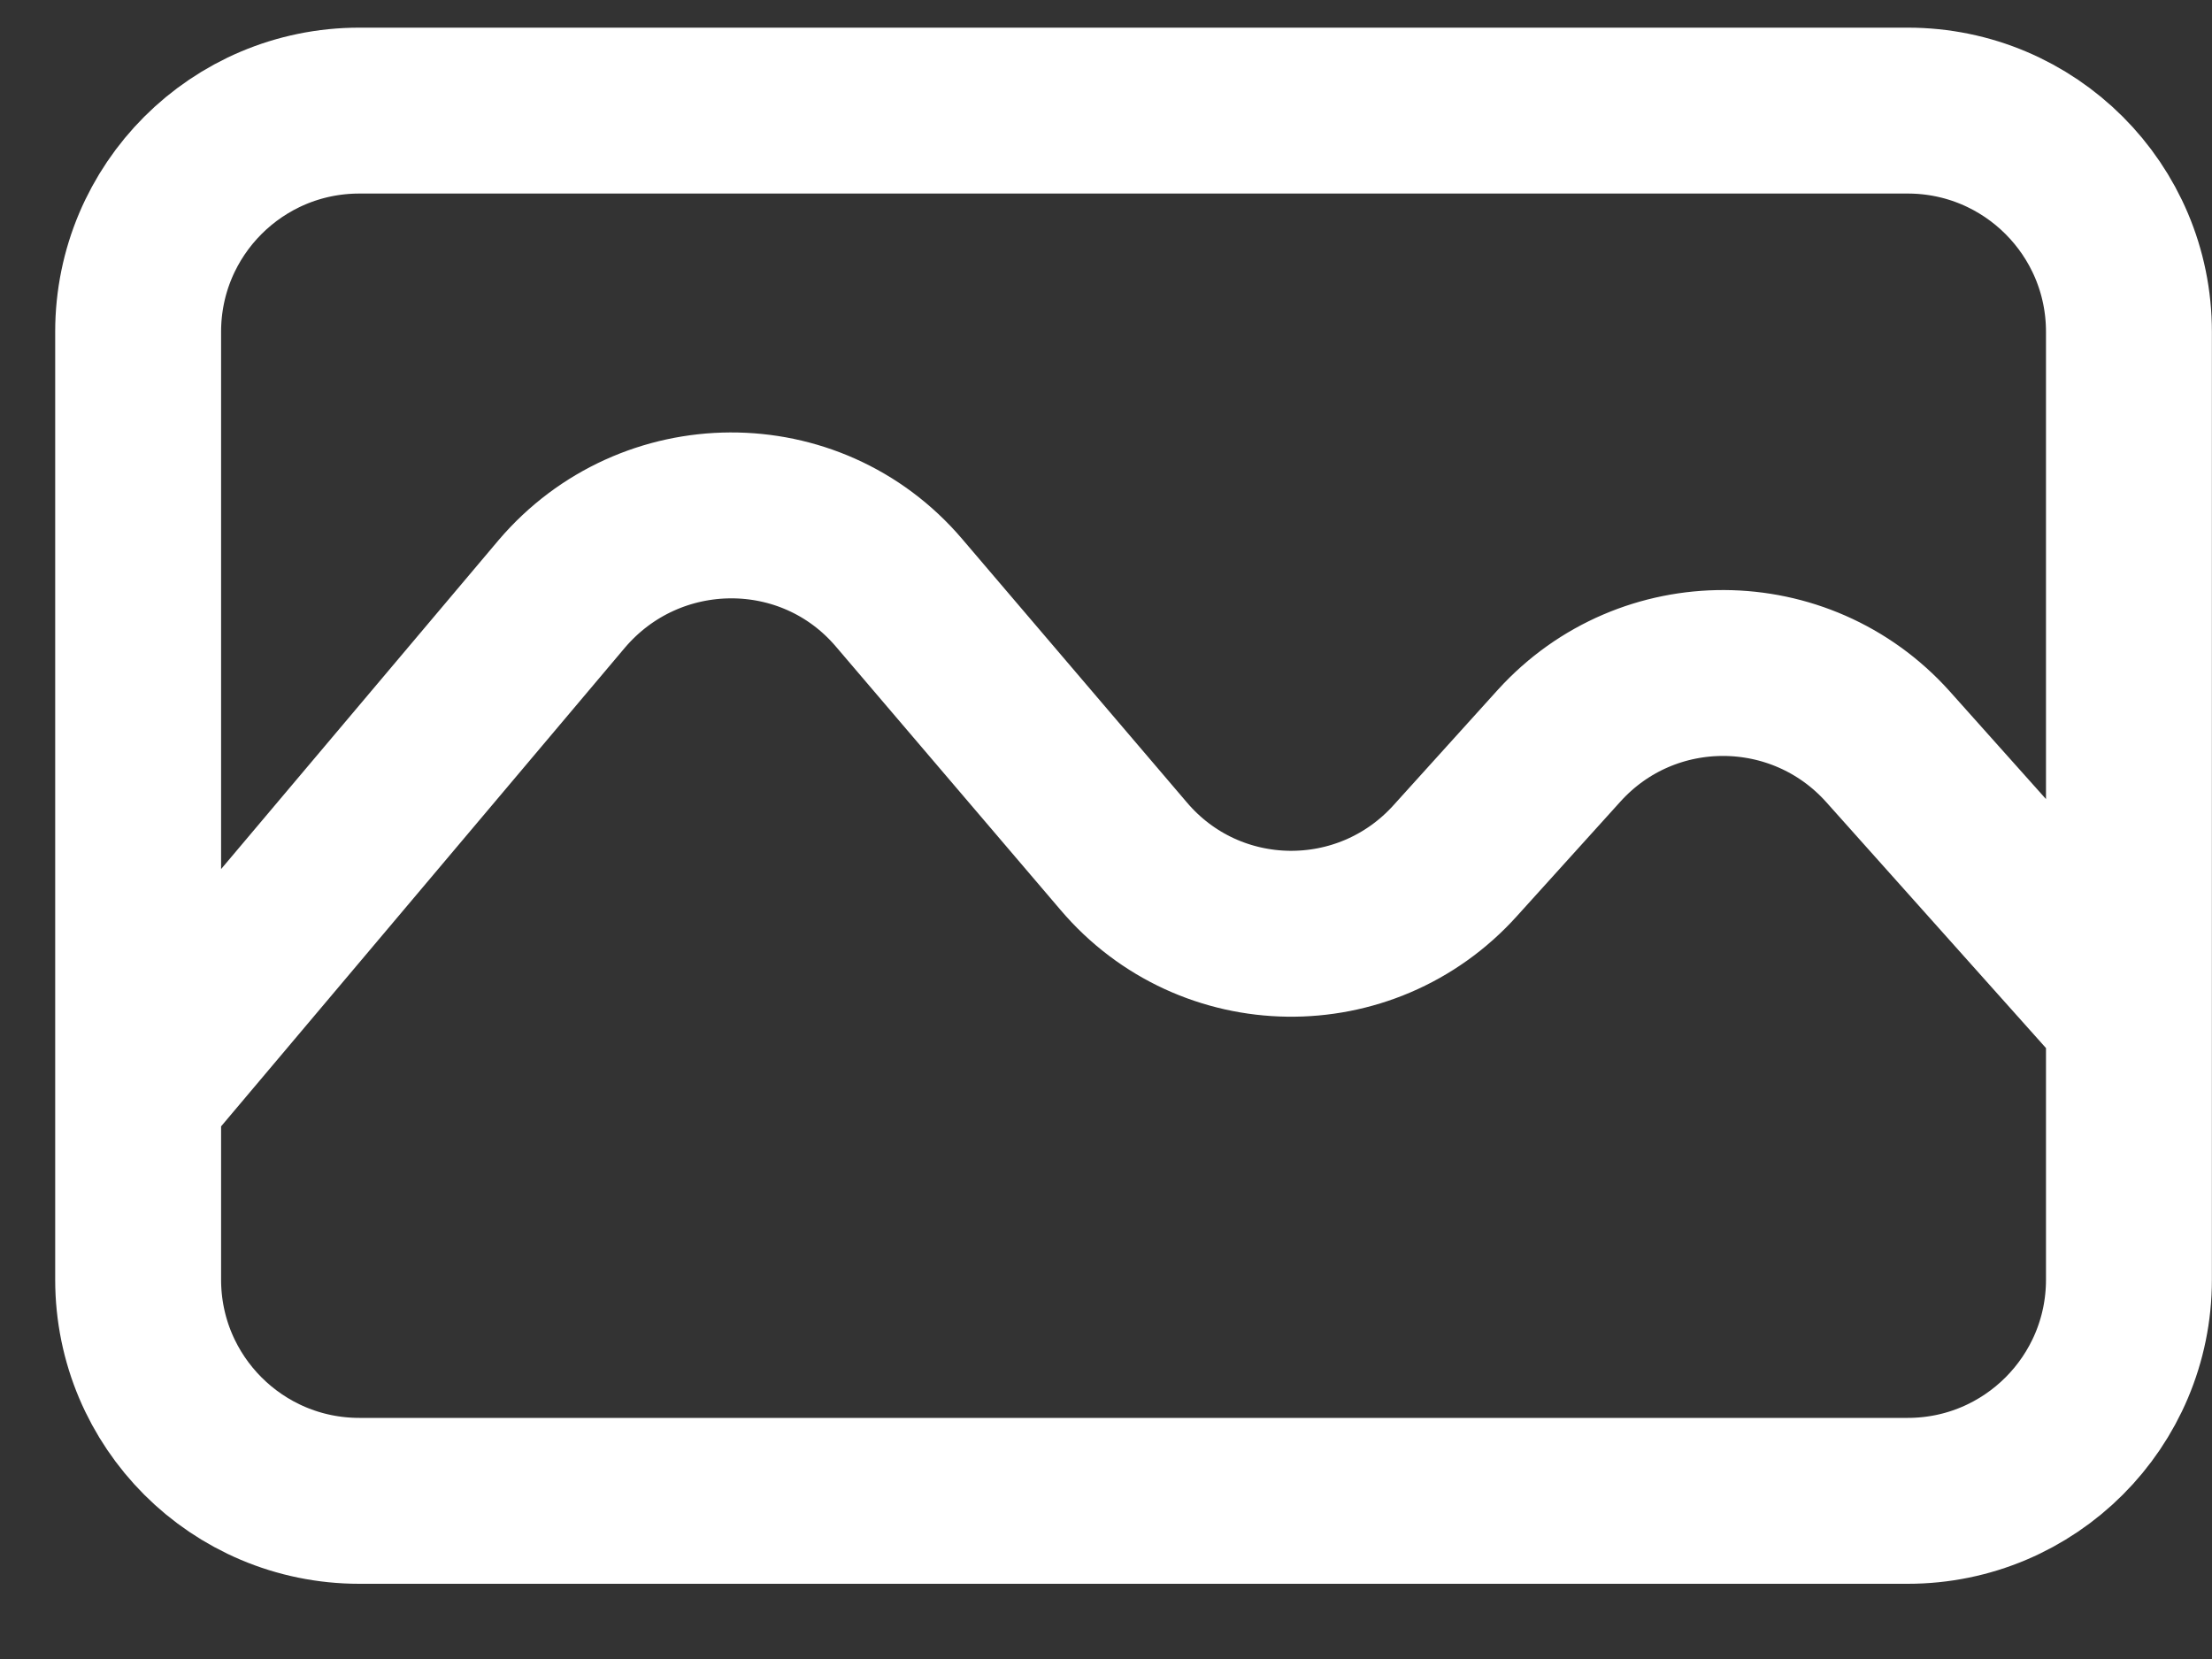 <svg width="20" height="15" viewBox="0 0 20 15" fill="none" xmlns="http://www.w3.org/2000/svg">
<rect x="0" y="0" width="20" height="15" fill="#333333" stroke="none"/>
<path d="M1.249 9.91L5.079 5.37C5.879 4.43 7.329 4.42 8.129 5.36L10.159 7.74C10.939 8.66 12.349 8.68 13.159 7.78L14.099 6.74C14.899 5.86 16.279 5.87 17.069 6.75L19.249 9.19M3.249 1H17.249C18.353 1 19.249 1.895 19.249 3V11.57C19.249 12.675 18.353 13.57 17.249 13.57H3.249C2.144 13.57 1.249 12.675 1.249 11.57V3C1.249 1.895 2.144 1 3.249 1Z" stroke="white" stroke-width="1.5" stroke-linecap="round" stroke-linejoin="round"/>
</svg>
